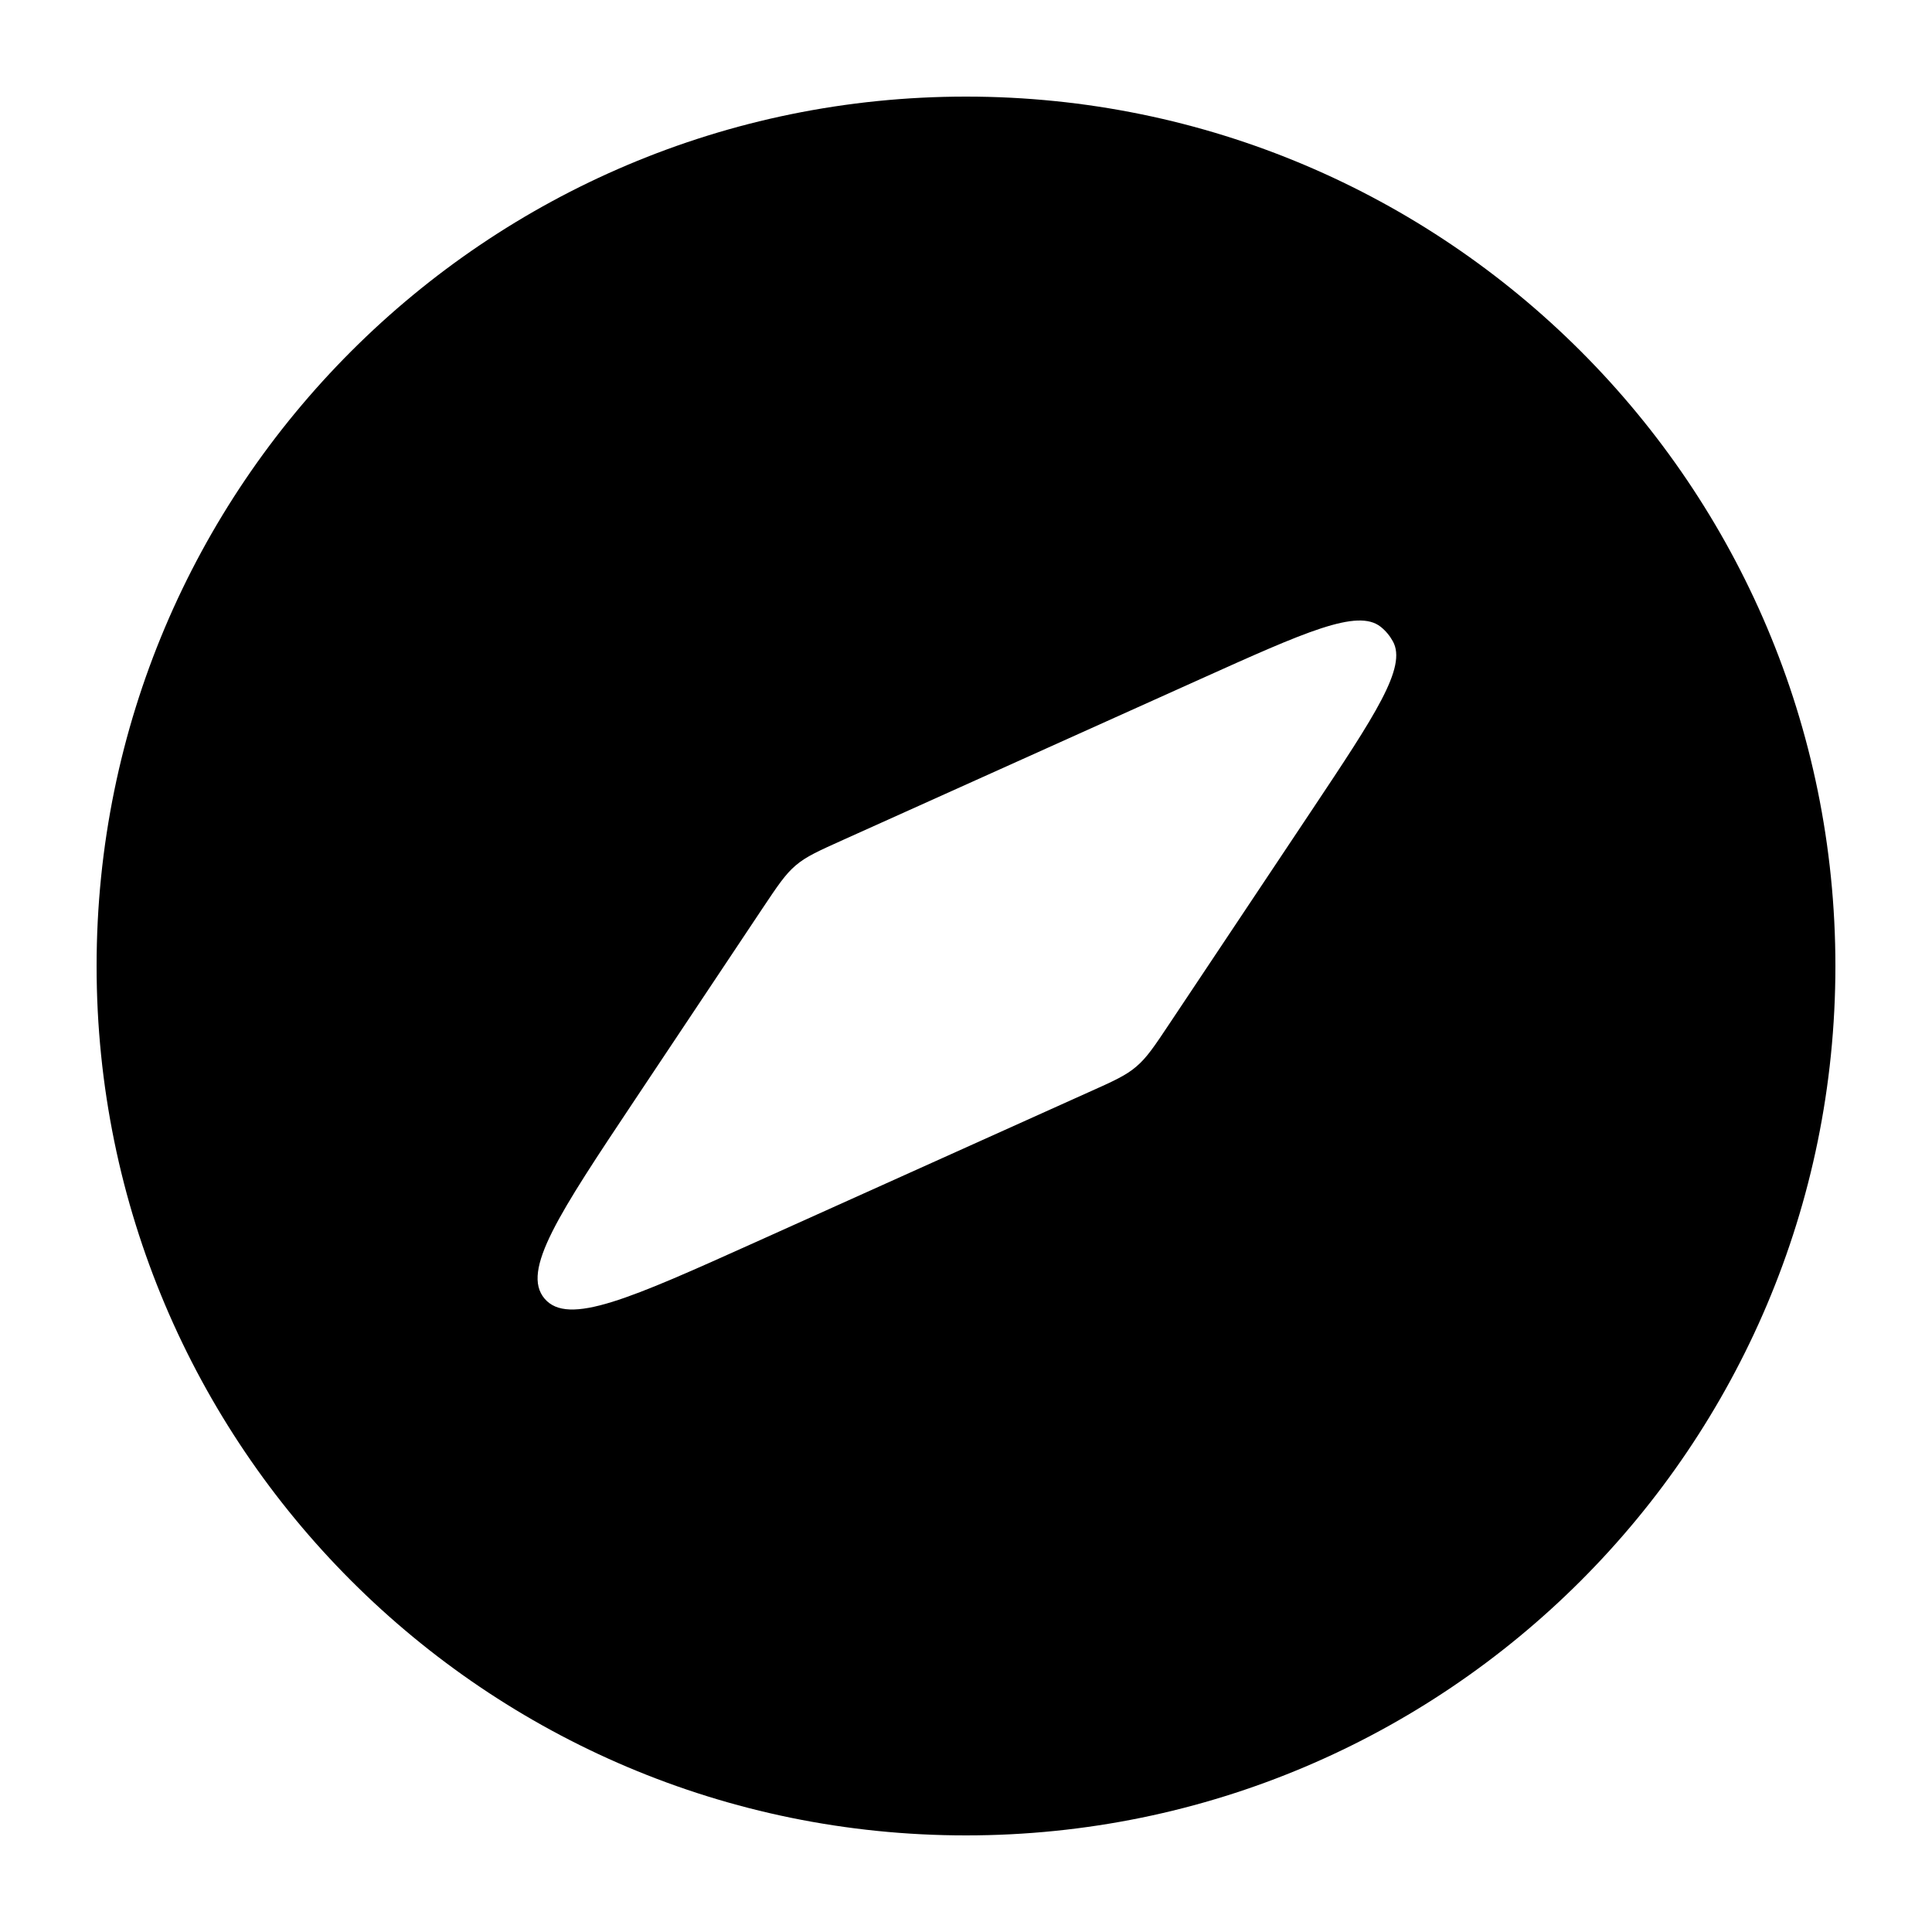 <svg width="20" height="20" viewBox="0 0 20 20" fill="currentcolor" xmlns="http://www.w3.org/2000/svg">
  <path fill-rule="evenodd" d="M1 10C1 5.029 5.029 1 10 1C14.971 1 19 5.029 19 10C19 14.971 14.971 19 10 19C5.029 19 1 14.971 1 10ZM8.238 8.958C8.13 9.049 8.05 9.169 7.891 9.407L6.571 11.387C5.785 12.566 5.393 13.155 5.637 13.443C5.881 13.732 6.527 13.441 7.819 12.86L11.262 11.31C11.524 11.193 11.655 11.134 11.762 11.042C11.87 10.951 11.95 10.832 12.109 10.593L13.578 8.39C14.237 7.401 14.567 6.906 14.419 6.639C14.387 6.581 14.344 6.529 14.292 6.488C14.052 6.298 13.51 6.542 12.426 7.03L8.738 8.69C8.476 8.808 8.345 8.866 8.238 8.958Z" fill="currentcolor" />
</svg>

